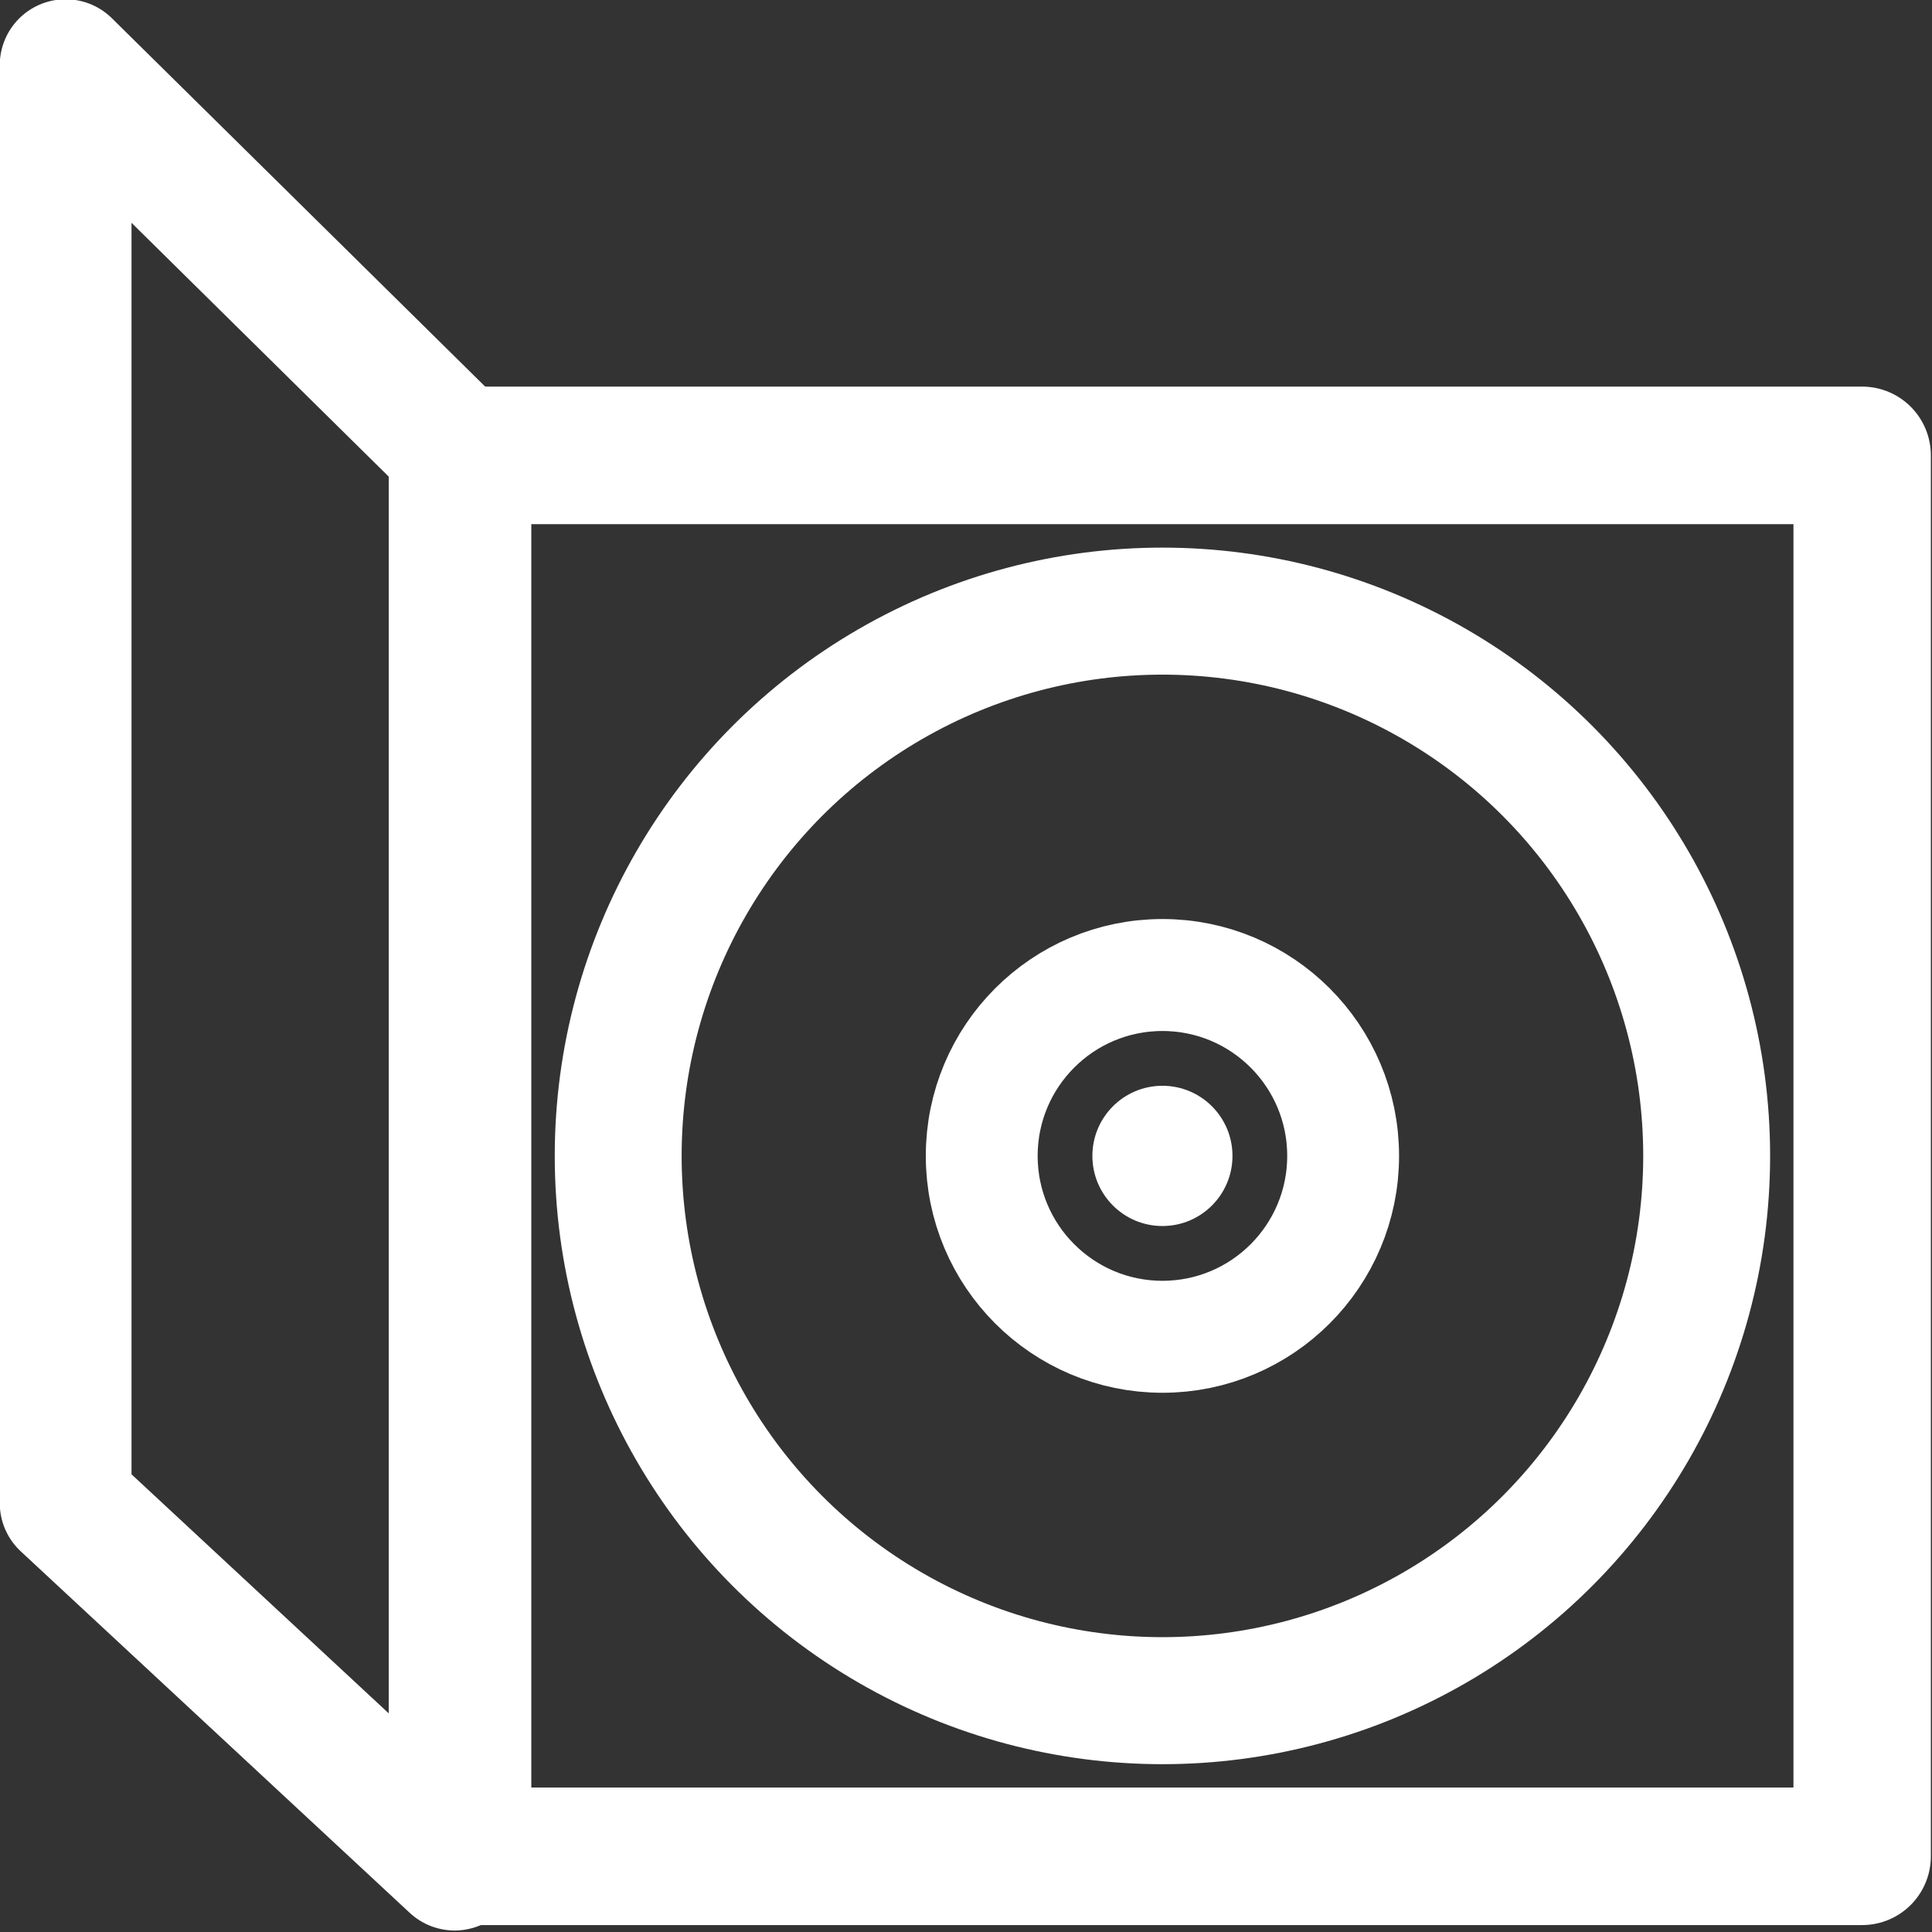 <svg viewBox="0 0 150 150" xmlns="http://www.w3.org/2000/svg">
  <rect x="0" y="0" width="150" height="150" fill="#333333" stroke="none"/>
  <g transform="matrix(1.016 0 0 1.017 -46.909 -136.02)">
    <g fill="none" stroke="#fff" stroke-linecap="round" stroke-linejoin="round">
      <rect x="81.521" y="168.51" width="106.95" height="106.95" stroke-width="10.5" style="paint-order:stroke fill markers"/>
      <circle cx="135" cy="221.99" r="41.589" stroke-width="9.697" style="paint-order:stroke fill markers"/>
      <circle cx="135" cy="221.99" r="13.809" stroke-width="8.548" style="paint-order:stroke fill markers"/>
    </g>
    <circle cx="135" cy="221.99" r="5.353" style="paint-order:stroke fill markers" fill="#fff"/>
    <path d="m80.91 276.09-29.724-27.596v-109.77l29.724 29.302z" fill="none" stroke="#fff" stroke-linecap="round" stroke-linejoin="round" stroke-width="10.069" style="paint-order:stroke fill markers"/>
  </g>
</svg>
